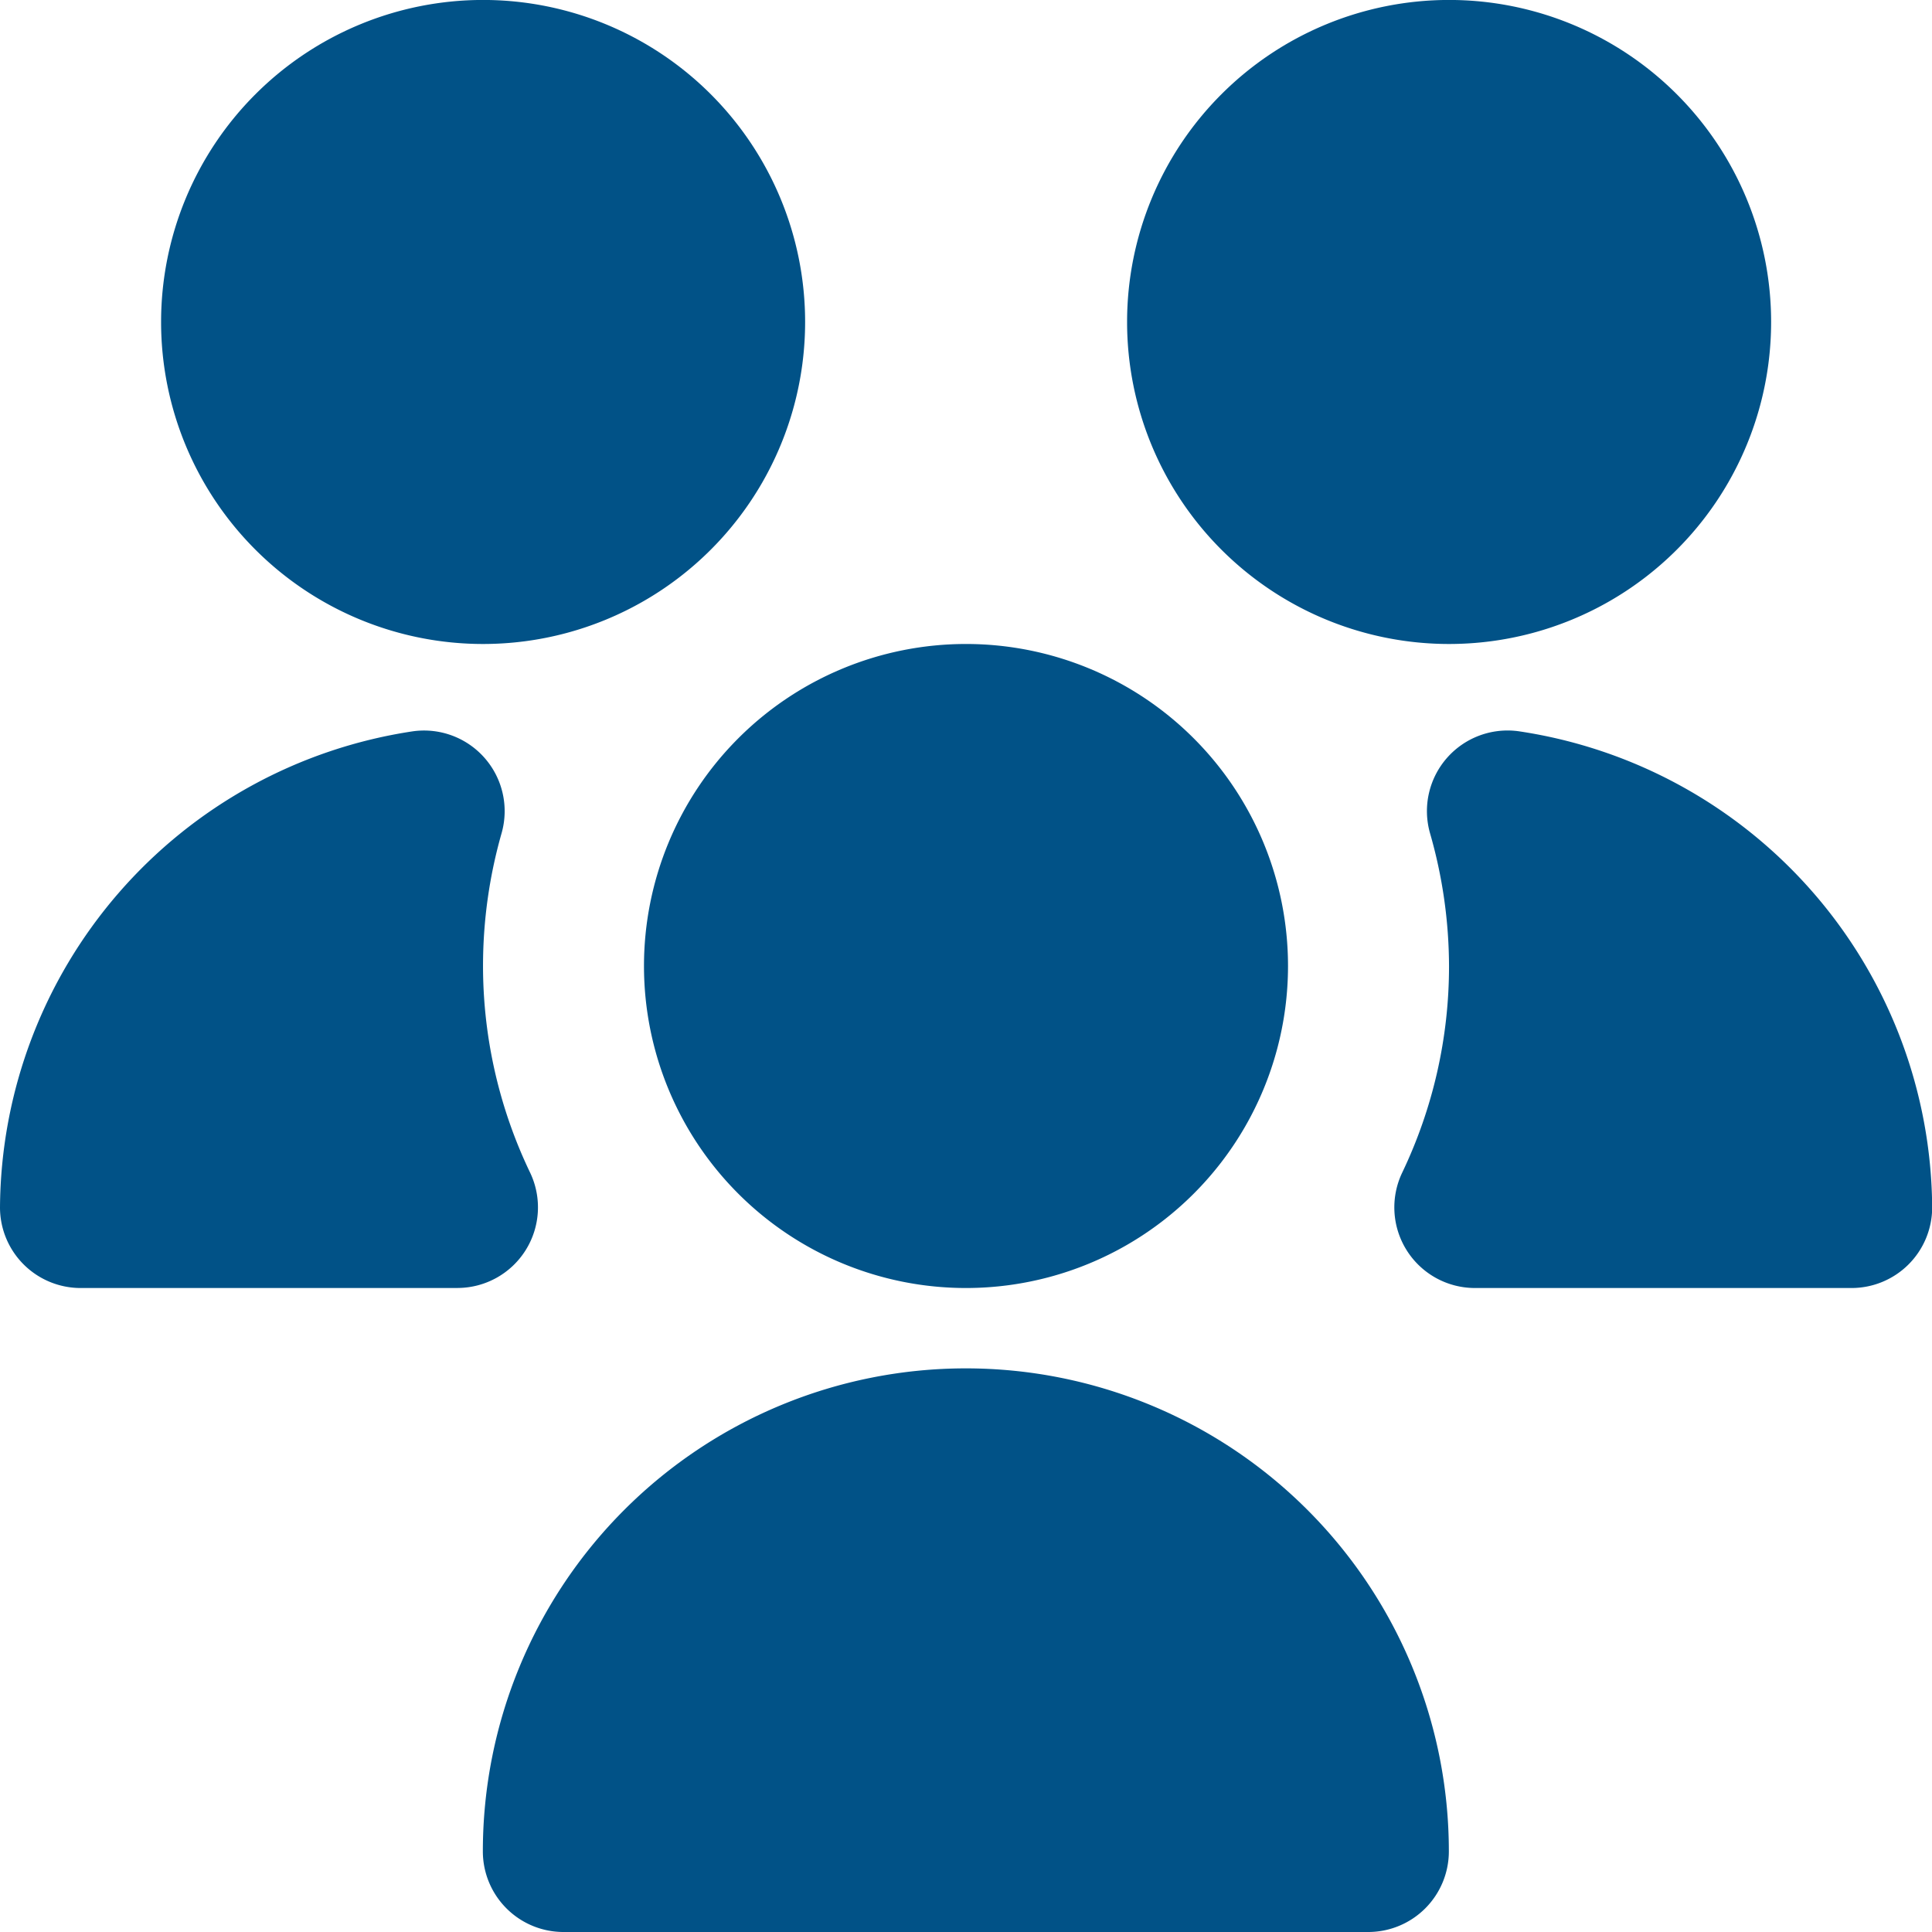 <svg xmlns="http://www.w3.org/2000/svg" width="45.526" height="45.526" viewBox="0 0 45.526 45.526">
  <path id="users-alt" d="M22.763,30.351a7.588,7.588,0,1,1,7.588-7.588A7.588,7.588,0,0,1,22.763,30.351Zm-11.983,0H1.9a1.9,1.9,0,0,1-1.9-1.9A11.423,11.423,0,0,1,9.733,17.232a1.9,1.9,0,0,1,2.087,2.4,11.4,11.4,0,0,0-.438,3.13,11.262,11.262,0,0,0,1.112,4.875,1.9,1.9,0,0,1-1.707,2.713ZM32.247,45.526H13.278a1.9,1.9,0,0,1-1.9-1.9,11.381,11.381,0,0,1,22.763,0A1.9,1.9,0,0,1,32.247,45.526Zm1.9-30.351a7.588,7.588,0,1,1,7.588-7.588A7.588,7.588,0,0,1,34.144,15.175Zm-22.763,0a7.588,7.588,0,1,1,7.588-7.588A7.588,7.588,0,0,1,11.381,15.175ZM43.629,30.351H34.746a1.9,1.9,0,0,1-1.707-2.713,11.262,11.262,0,0,0,1.106-4.875,11.4,11.4,0,0,0-.448-3.13,1.9,1.9,0,0,1,2.1-2.4,11.423,11.423,0,0,1,9.733,11.222A1.9,1.9,0,0,1,43.629,30.351Z" fill="#015287"/>
</svg>
